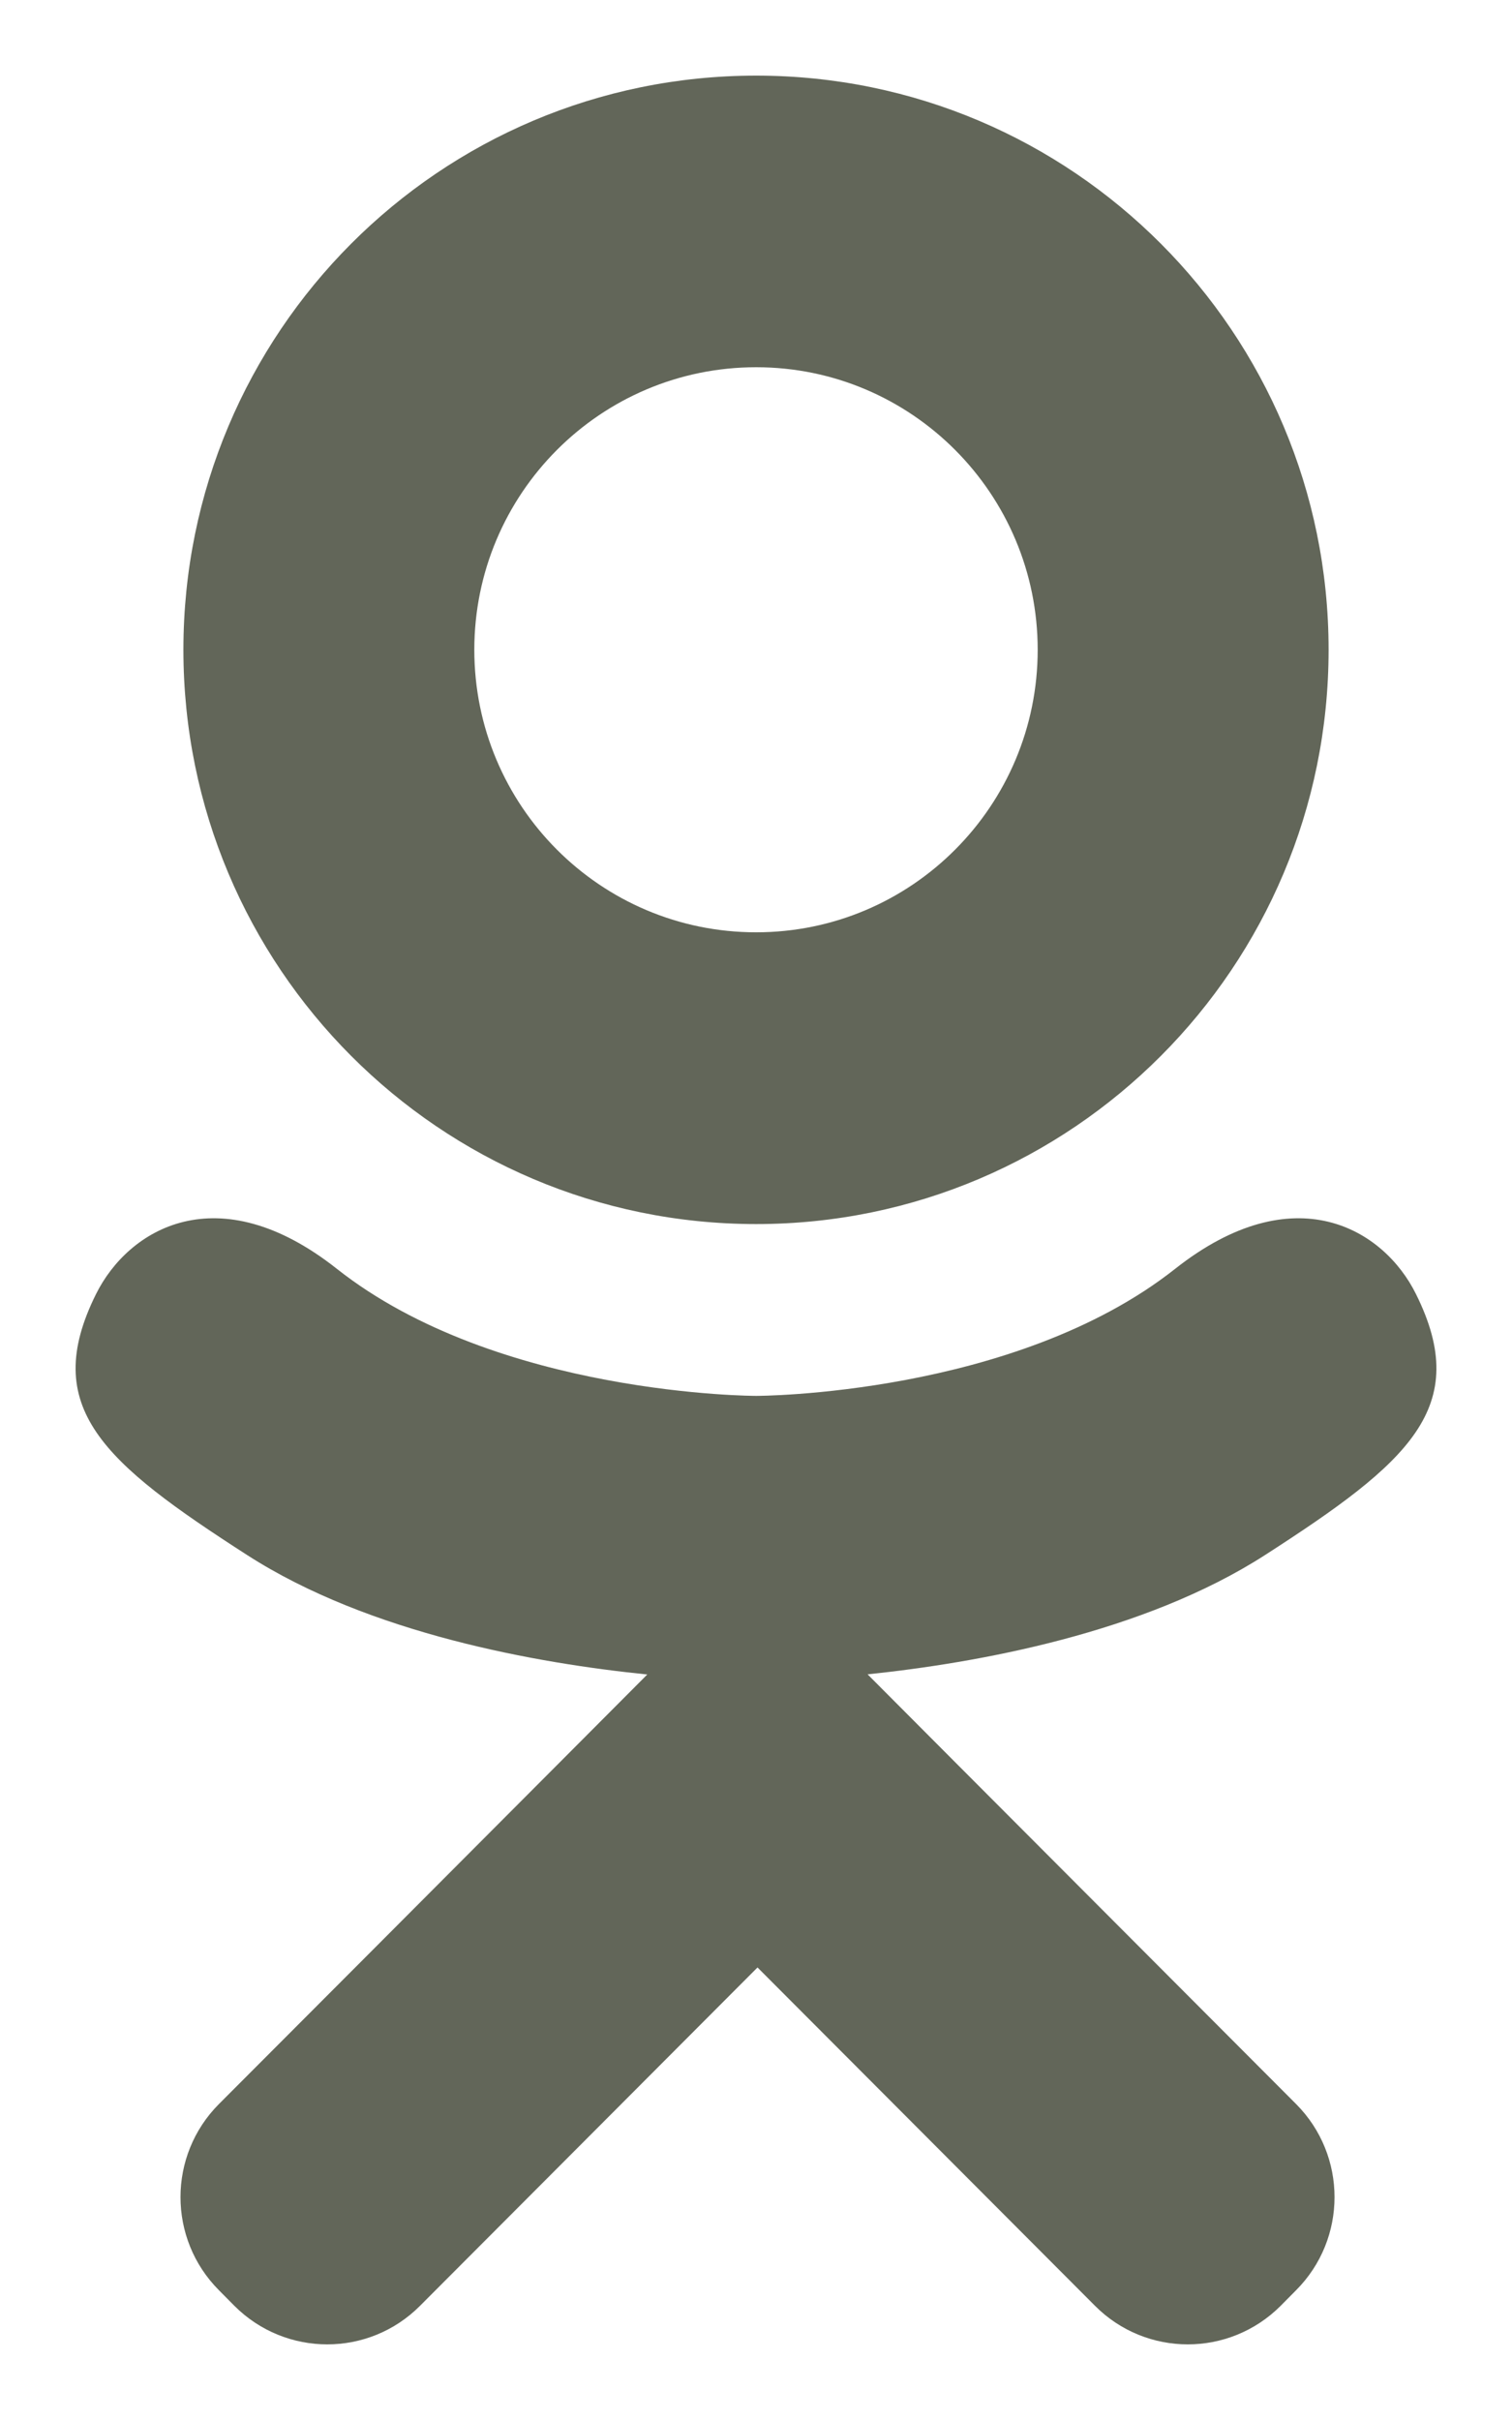 <svg width="10" height="16" viewBox="0 0 10 16" fill="none" xmlns="http://www.w3.org/2000/svg">
<path d="M5.001 8.093C7.092 8.093 8.787 6.393 8.787 4.296C8.787 2.199 7.092 0.5 5.001 0.5C2.908 0.5 1.213 2.199 1.213 4.296C1.213 6.393 2.908 8.093 5.001 8.093ZM5.001 2.428C6.029 2.428 6.863 3.265 6.863 4.296C6.863 5.328 6.029 6.164 5.001 6.164C3.971 6.164 3.137 5.328 3.137 4.296C3.137 3.265 3.971 2.428 5.001 2.428ZM9.365 8.556C9.152 8.125 8.56 7.767 7.772 8.389C6.708 9.229 5.001 9.229 5.001 9.229C5.001 9.229 3.292 9.229 2.228 8.389C1.441 7.767 0.849 8.125 0.635 8.556C0.262 9.306 0.683 9.669 1.634 10.281C2.445 10.803 3.561 10.998 4.281 11.071L3.68 11.674C2.833 12.523 2.016 13.343 1.448 13.911C1.109 14.251 1.109 14.802 1.448 15.142L1.55 15.245C1.89 15.585 2.439 15.585 2.778 15.245L5.01 13.008C5.857 13.857 6.674 14.676 7.242 15.245C7.581 15.585 8.13 15.585 8.47 15.245L8.572 15.142C8.911 14.802 8.911 14.251 8.572 13.911L6.34 11.674L5.738 11.07C6.458 10.995 7.562 10.799 8.367 10.281C9.317 9.669 9.738 9.306 9.365 8.556Z" fill="#626659"/>
</svg>

